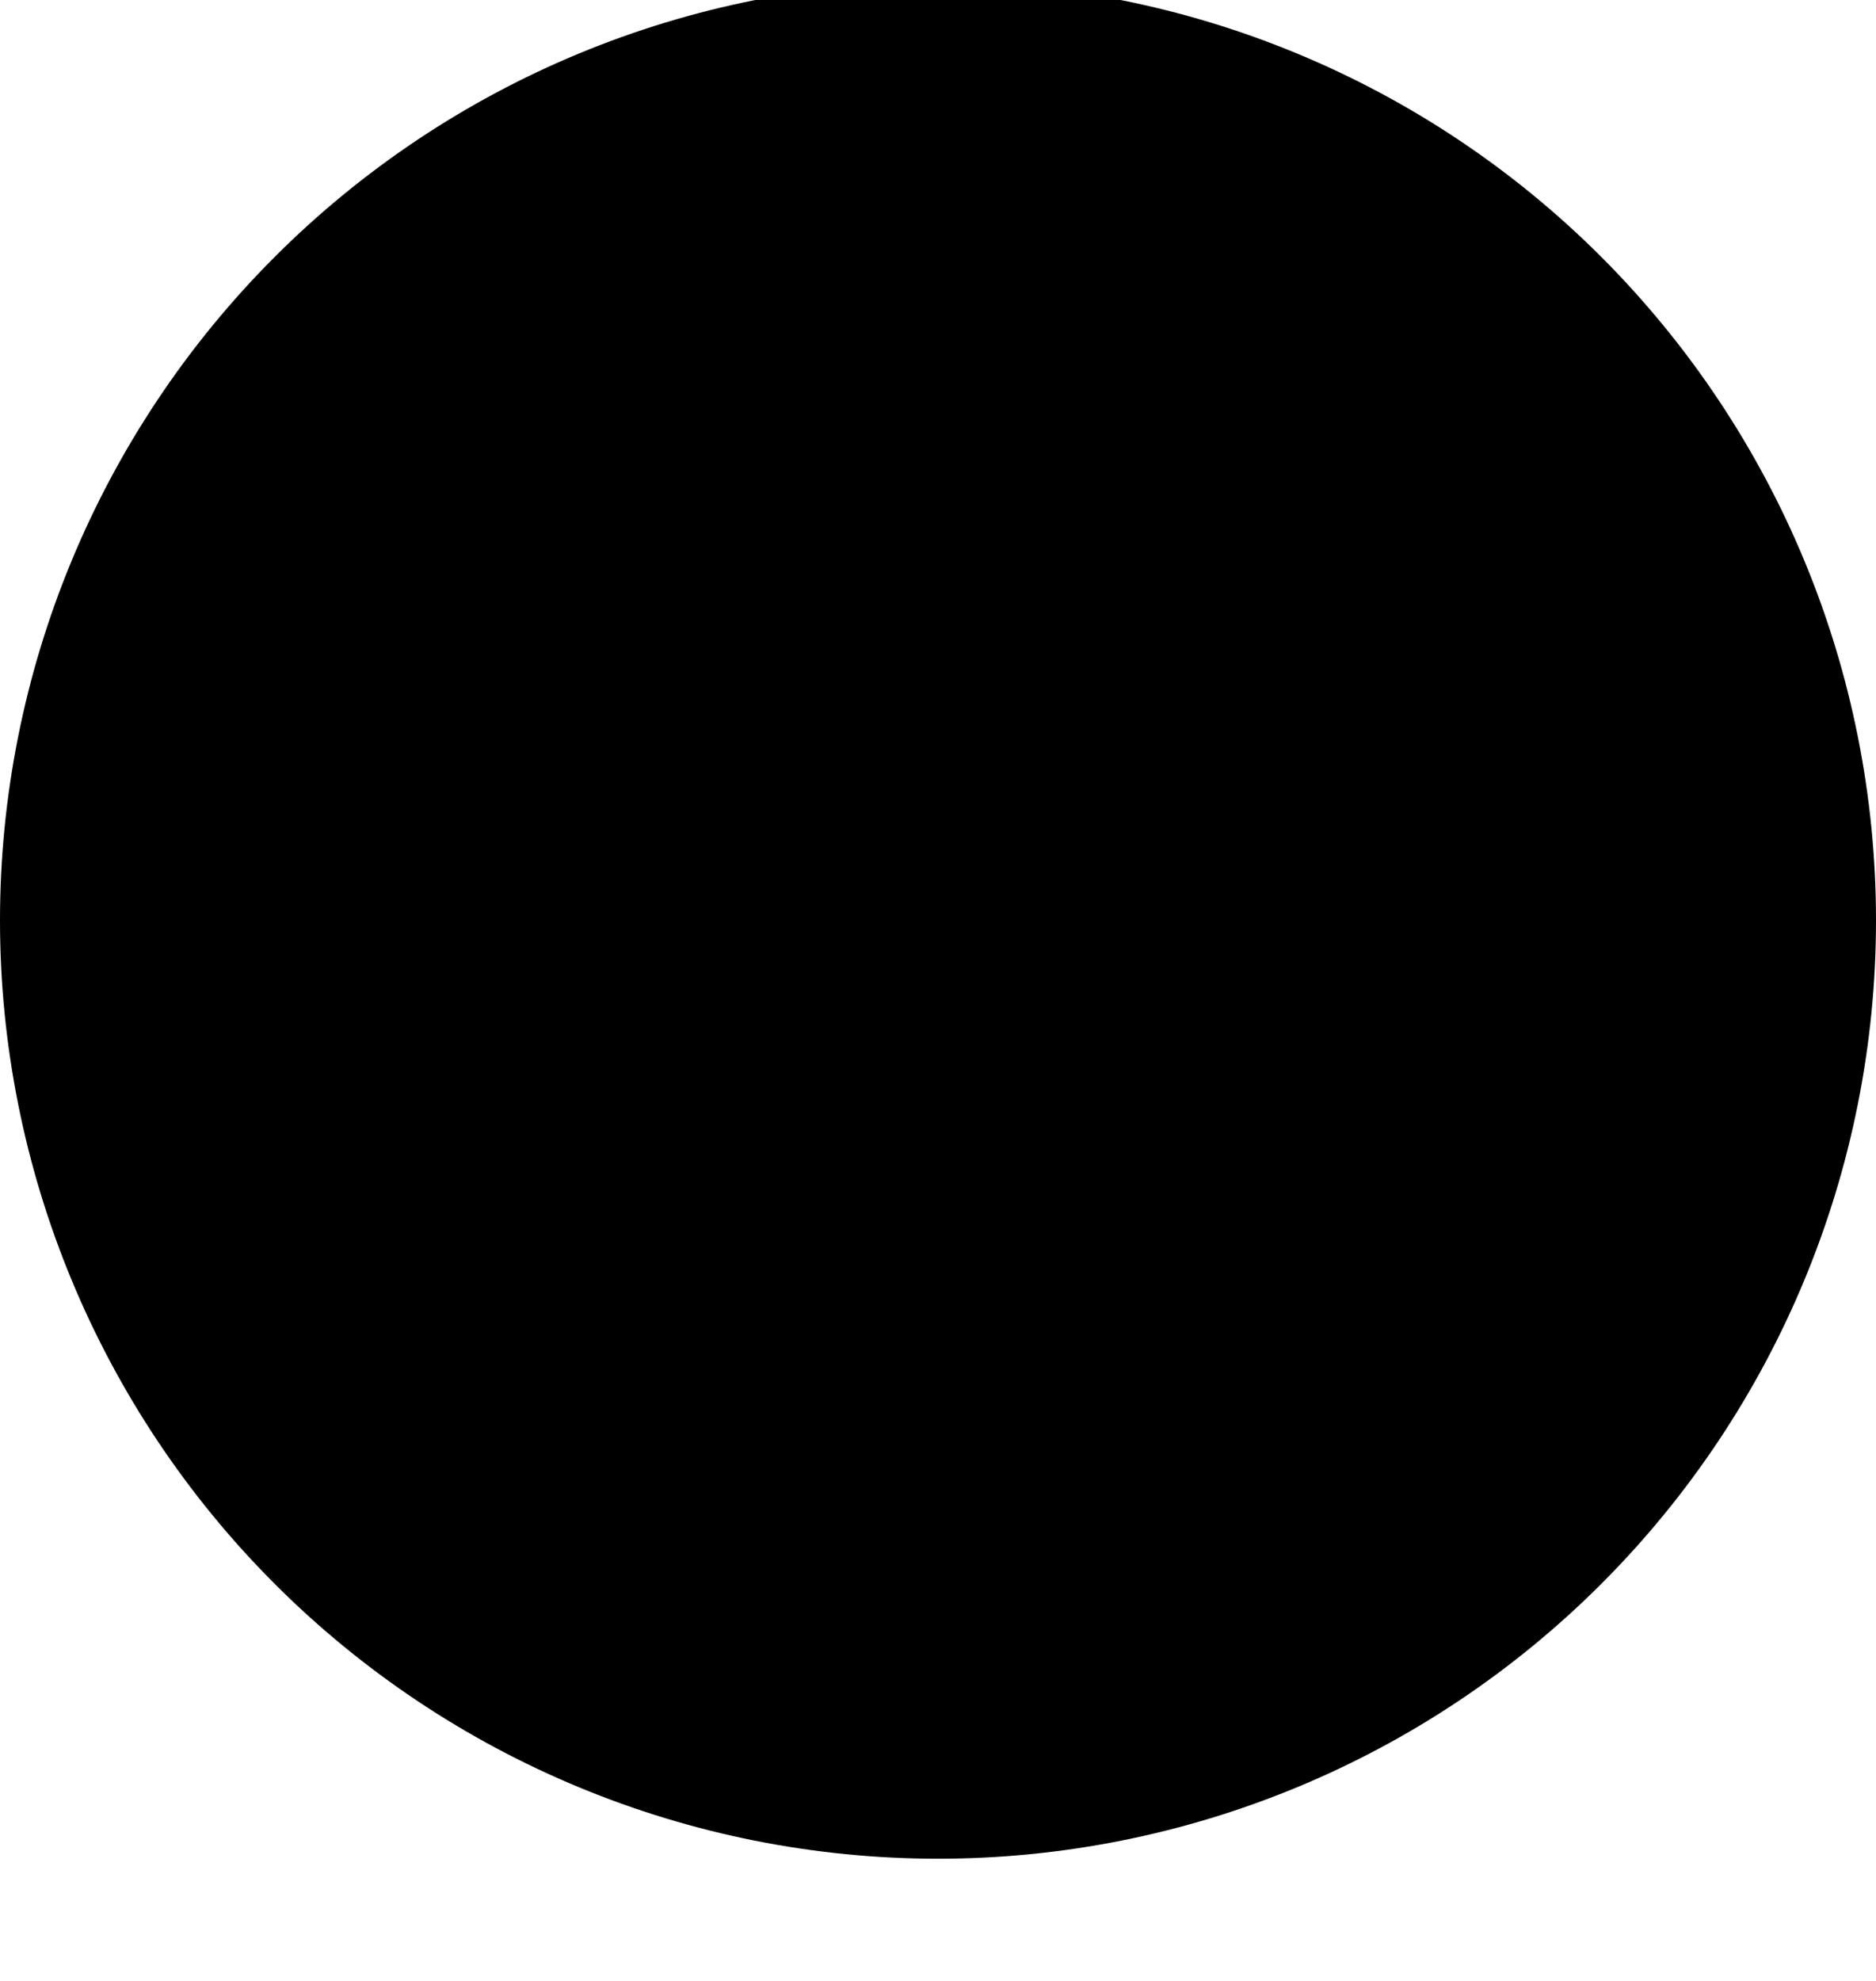<svg width="18" height="19" viewBox="0 0 18 19" fill="none" xmlns="http://www.w3.org/2000/svg">
<g filter="url(#filter0_i_306_261)">
<path d="M9 0.953C6.613 0.953 4.324 1.901 2.636 3.589C0.948 5.277 0 7.566 0 9.953C0 12.34 0.948 14.629 2.636 16.317C4.324 18.005 6.613 18.953 9 18.953C11.387 18.953 13.676 18.005 15.364 16.317C17.052 14.629 18 12.34 18 9.953C18 7.566 17.052 5.277 15.364 3.589C13.676 1.901 11.387 0.953 9 0.953V0.953Z" fill="black"/>
</g>
<defs>
<filter id="filter0_i_306_261" x="0" y="-0.172" width="18" height="19.125" filterUnits="userSpaceOnUse" color-interpolation-filters="sRGB">
<feFlood flood-opacity="0" result="BackgroundImageFix"/>
<feBlend mode="normal" in="SourceGraphic" in2="BackgroundImageFix" result="shape"/>
<feColorMatrix in="SourceAlpha" type="matrix" values="0 0 0 0 0 0 0 0 0 0 0 0 0 0 0 0 0 0 127 0" result="hardAlpha"/>
<feOffset dy="-1.125"/>
<feGaussianBlur stdDeviation="1.125"/>
<feComposite in2="hardAlpha" operator="arithmetic" k2="-1" k3="1"/>
<feColorMatrix type="matrix" values="0 0 0 0 0 0 0 0 0 0.299 0 0 0 0 0.681 0 0 0 0.35 0"/>
<feBlend mode="normal" in2="shape" result="effect1_innerShadow_306_261"/>
</filter>
</defs>
</svg>
